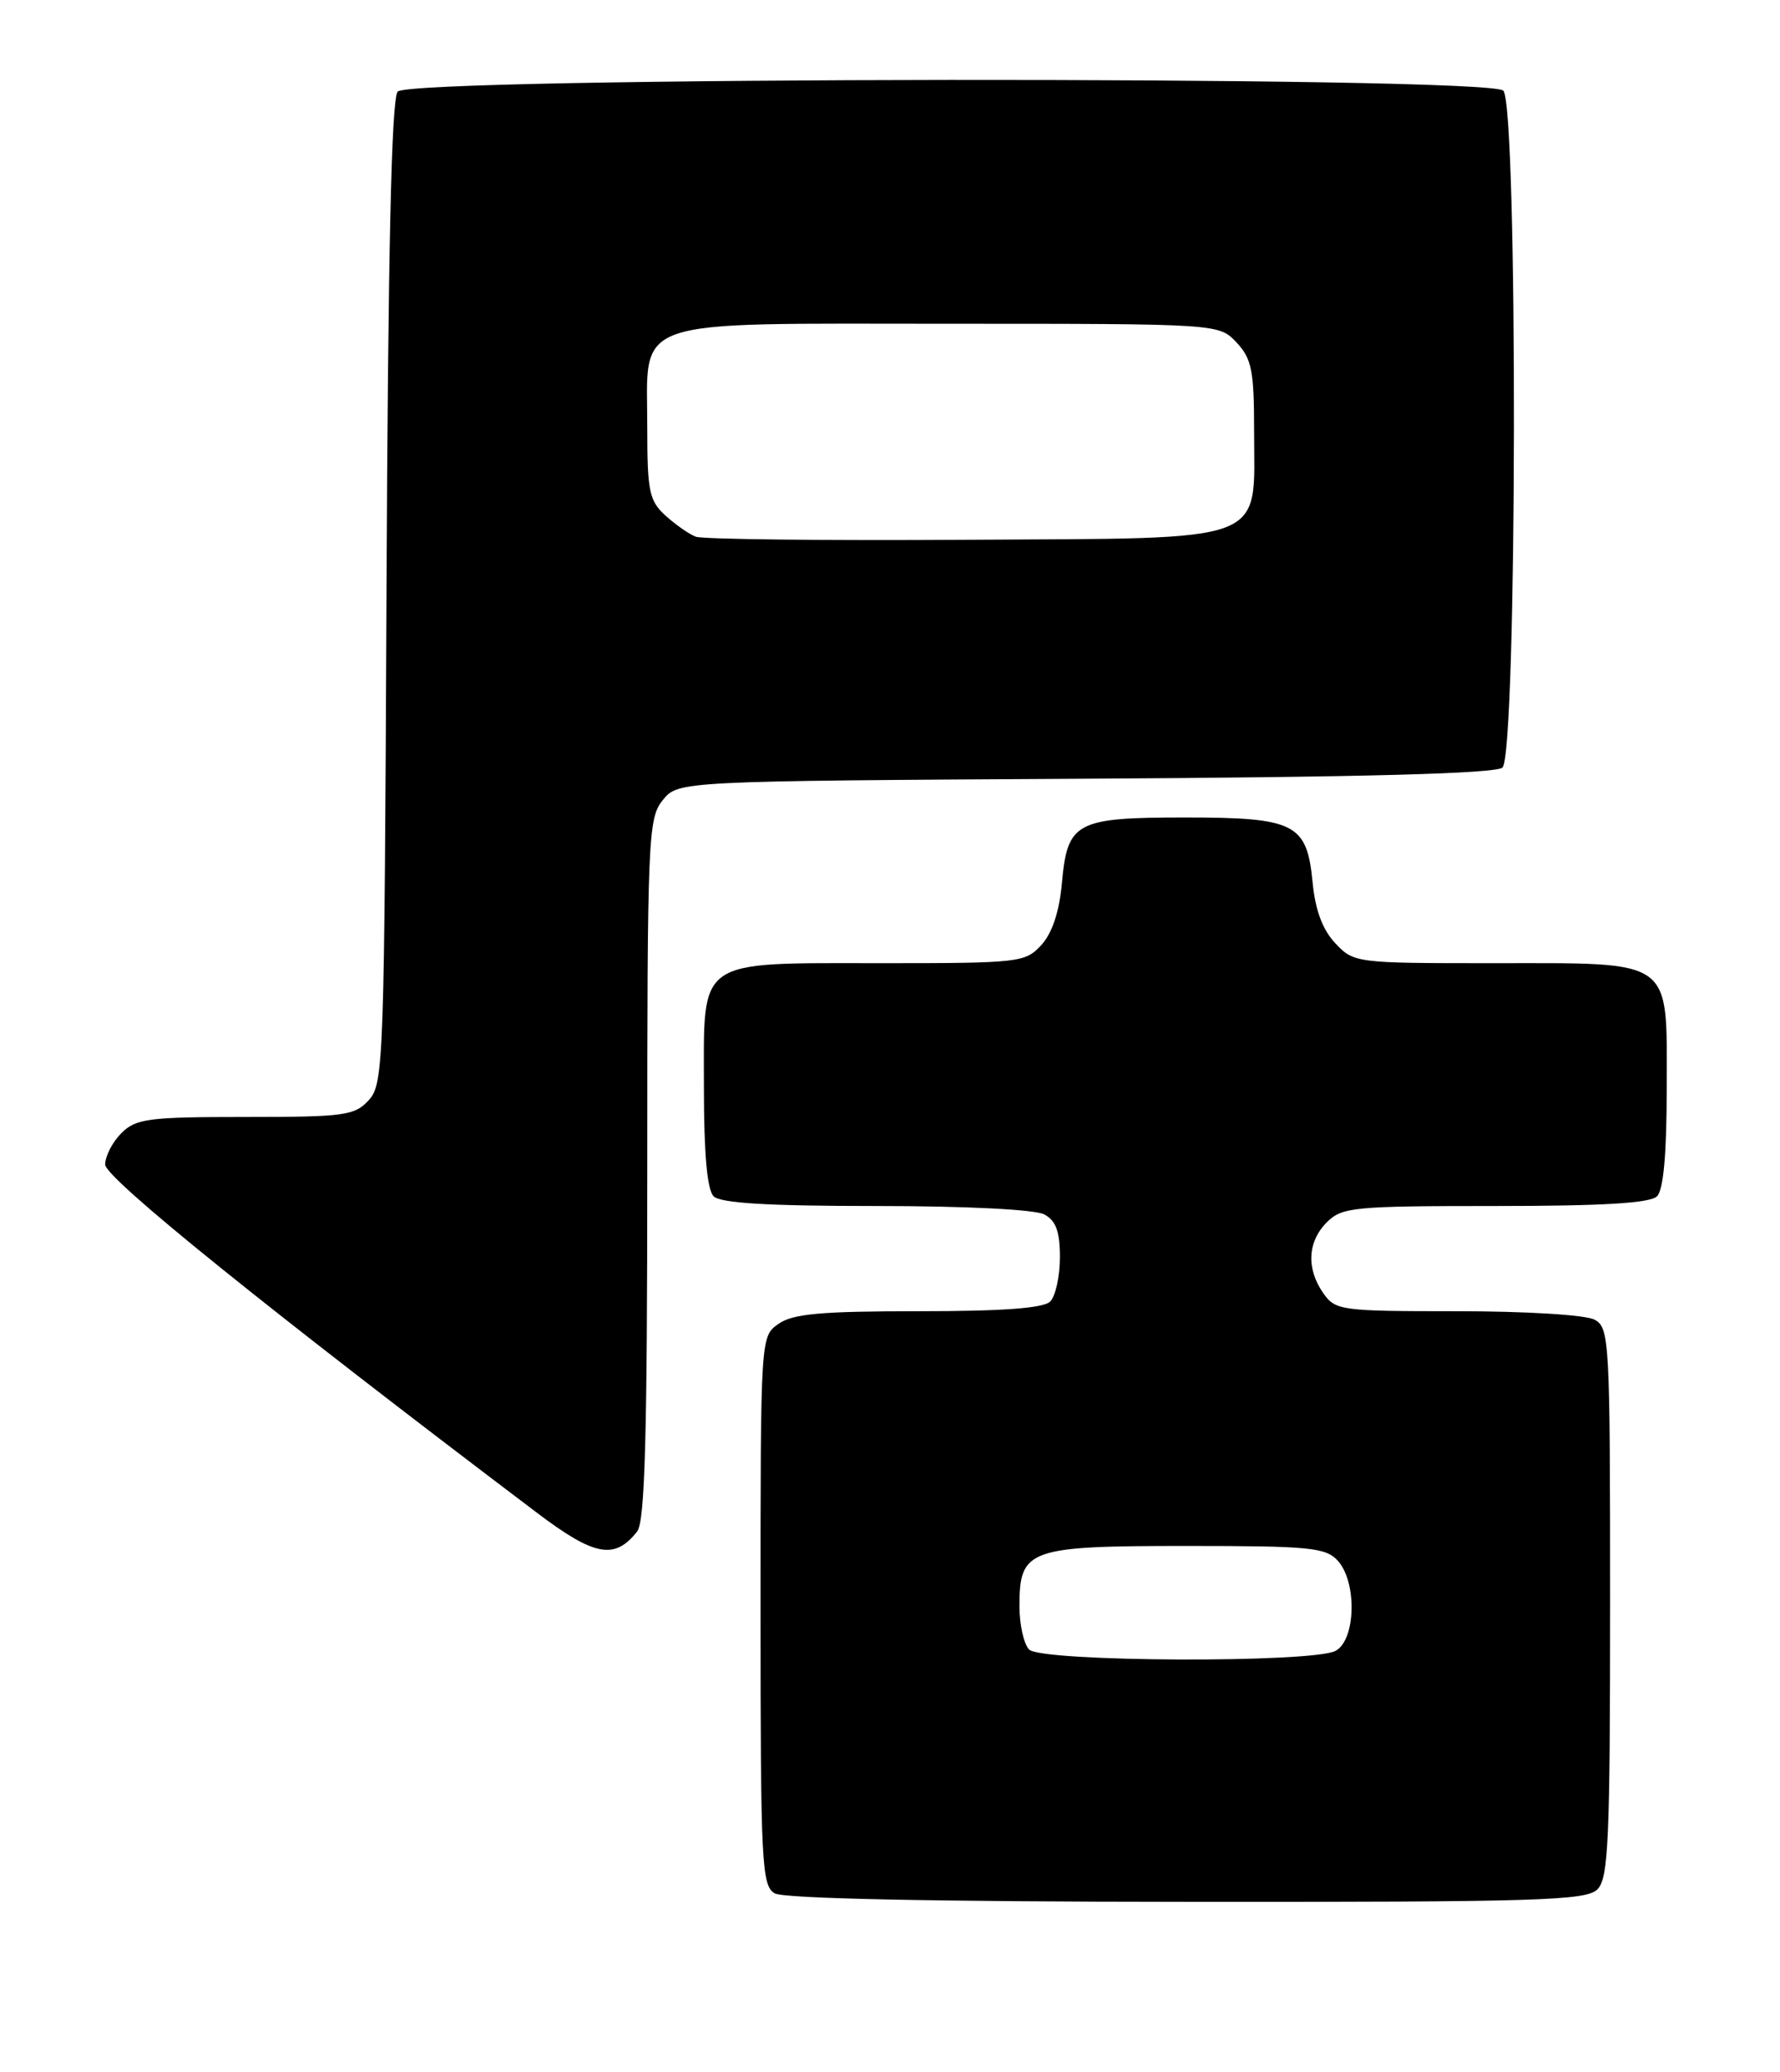<?xml version="1.0" encoding="UTF-8" standalone="no"?>
<!DOCTYPE svg PUBLIC "-//W3C//DTD SVG 1.1//EN" "http://www.w3.org/Graphics/SVG/1.1/DTD/svg11.dtd" >
<svg xmlns="http://www.w3.org/2000/svg" xmlns:xlink="http://www.w3.org/1999/xlink" version="1.1" viewBox="0 0 220 256">
 <g >
 <path fill="currentColor"
d=" M 197.43 233.43 C 198.80 232.06 199.00 227.44 199.00 197.96 C 199.00 165.48 198.92 164.03 197.07 163.04 C 195.98 162.45 188.56 162.00 180.12 162.00 C 165.75 162.00 165.05 161.91 163.56 159.78 C 161.43 156.75 161.60 153.40 164.00 151.00 C 165.86 149.14 167.33 149.00 184.80 149.00 C 198.09 149.00 203.95 148.65 204.80 147.80 C 205.60 147.00 206.00 142.55 206.00 134.36 C 206.00 118.24 207.06 119.00 184.45 119.00 C 167.56 119.00 167.32 118.97 165.03 116.53 C 163.46 114.86 162.56 112.44 162.23 109.00 C 161.53 101.74 160.08 101.00 146.47 101.00 C 132.97 101.00 131.93 101.55 131.25 109.08 C 130.93 112.63 130.05 115.28 128.71 116.75 C 126.72 118.92 126.03 119.00 109.05 119.00 C 85.86 119.00 87.00 118.21 87.00 134.36 C 87.00 142.55 87.40 147.00 88.20 147.80 C 89.05 148.65 94.93 149.00 108.27 149.00 C 119.36 149.00 127.93 149.43 129.07 150.04 C 130.51 150.81 131.00 152.14 131.00 155.34 C 131.00 157.68 130.46 160.14 129.80 160.80 C 128.97 161.63 123.92 162.00 113.52 162.00 C 101.49 162.00 98.00 162.31 96.22 163.56 C 94.00 165.11 94.00 165.12 94.00 199.01 C 94.00 230.23 94.14 232.98 95.75 233.92 C 96.87 234.57 115.14 234.95 146.68 234.97 C 190.08 235.00 196.04 234.82 197.43 233.43 Z  M 78.75 189.21 C 79.71 187.99 80.00 177.46 80.00 144.42 C 80.00 103.38 80.10 101.10 81.91 98.86 C 83.82 96.50 83.82 96.50 134.10 96.21 C 168.42 96.02 184.80 95.58 185.69 94.84 C 187.52 93.33 187.62 13.02 185.80 11.20 C 183.95 9.35 50.68 9.48 49.15 11.32 C 48.38 12.25 47.96 31.03 47.77 73.22 C 47.51 131.17 47.42 133.88 45.60 135.90 C 43.84 137.83 42.64 138.00 30.35 138.00 C 18.33 138.00 16.80 138.20 15.00 140.00 C 13.90 141.10 13.00 142.84 13.00 143.88 C 13.00 145.55 33.29 161.90 66.35 186.89 C 73.48 192.28 75.97 192.75 78.75 189.21 Z  M 127.20 203.80 C 126.54 203.14 126.00 200.73 126.00 198.45 C 126.00 191.38 127.05 191.00 146.67 191.00 C 161.89 191.00 163.87 191.19 165.35 192.83 C 167.75 195.48 167.57 202.63 165.07 203.96 C 162.23 205.48 128.74 205.34 127.20 203.80 Z  M 86.00 66.31 C 85.17 66.00 83.49 64.82 82.25 63.70 C 80.24 61.87 80.00 60.71 80.00 52.83 C 80.00 39.07 77.29 40.00 117.33 40.00 C 150.65 40.00 150.65 40.00 152.83 42.31 C 154.71 44.32 155.00 45.78 155.00 53.20 C 155.00 67.36 157.37 66.46 119.34 66.69 C 101.83 66.80 86.83 66.63 86.00 66.31 Z "/>
</g>
</svg>